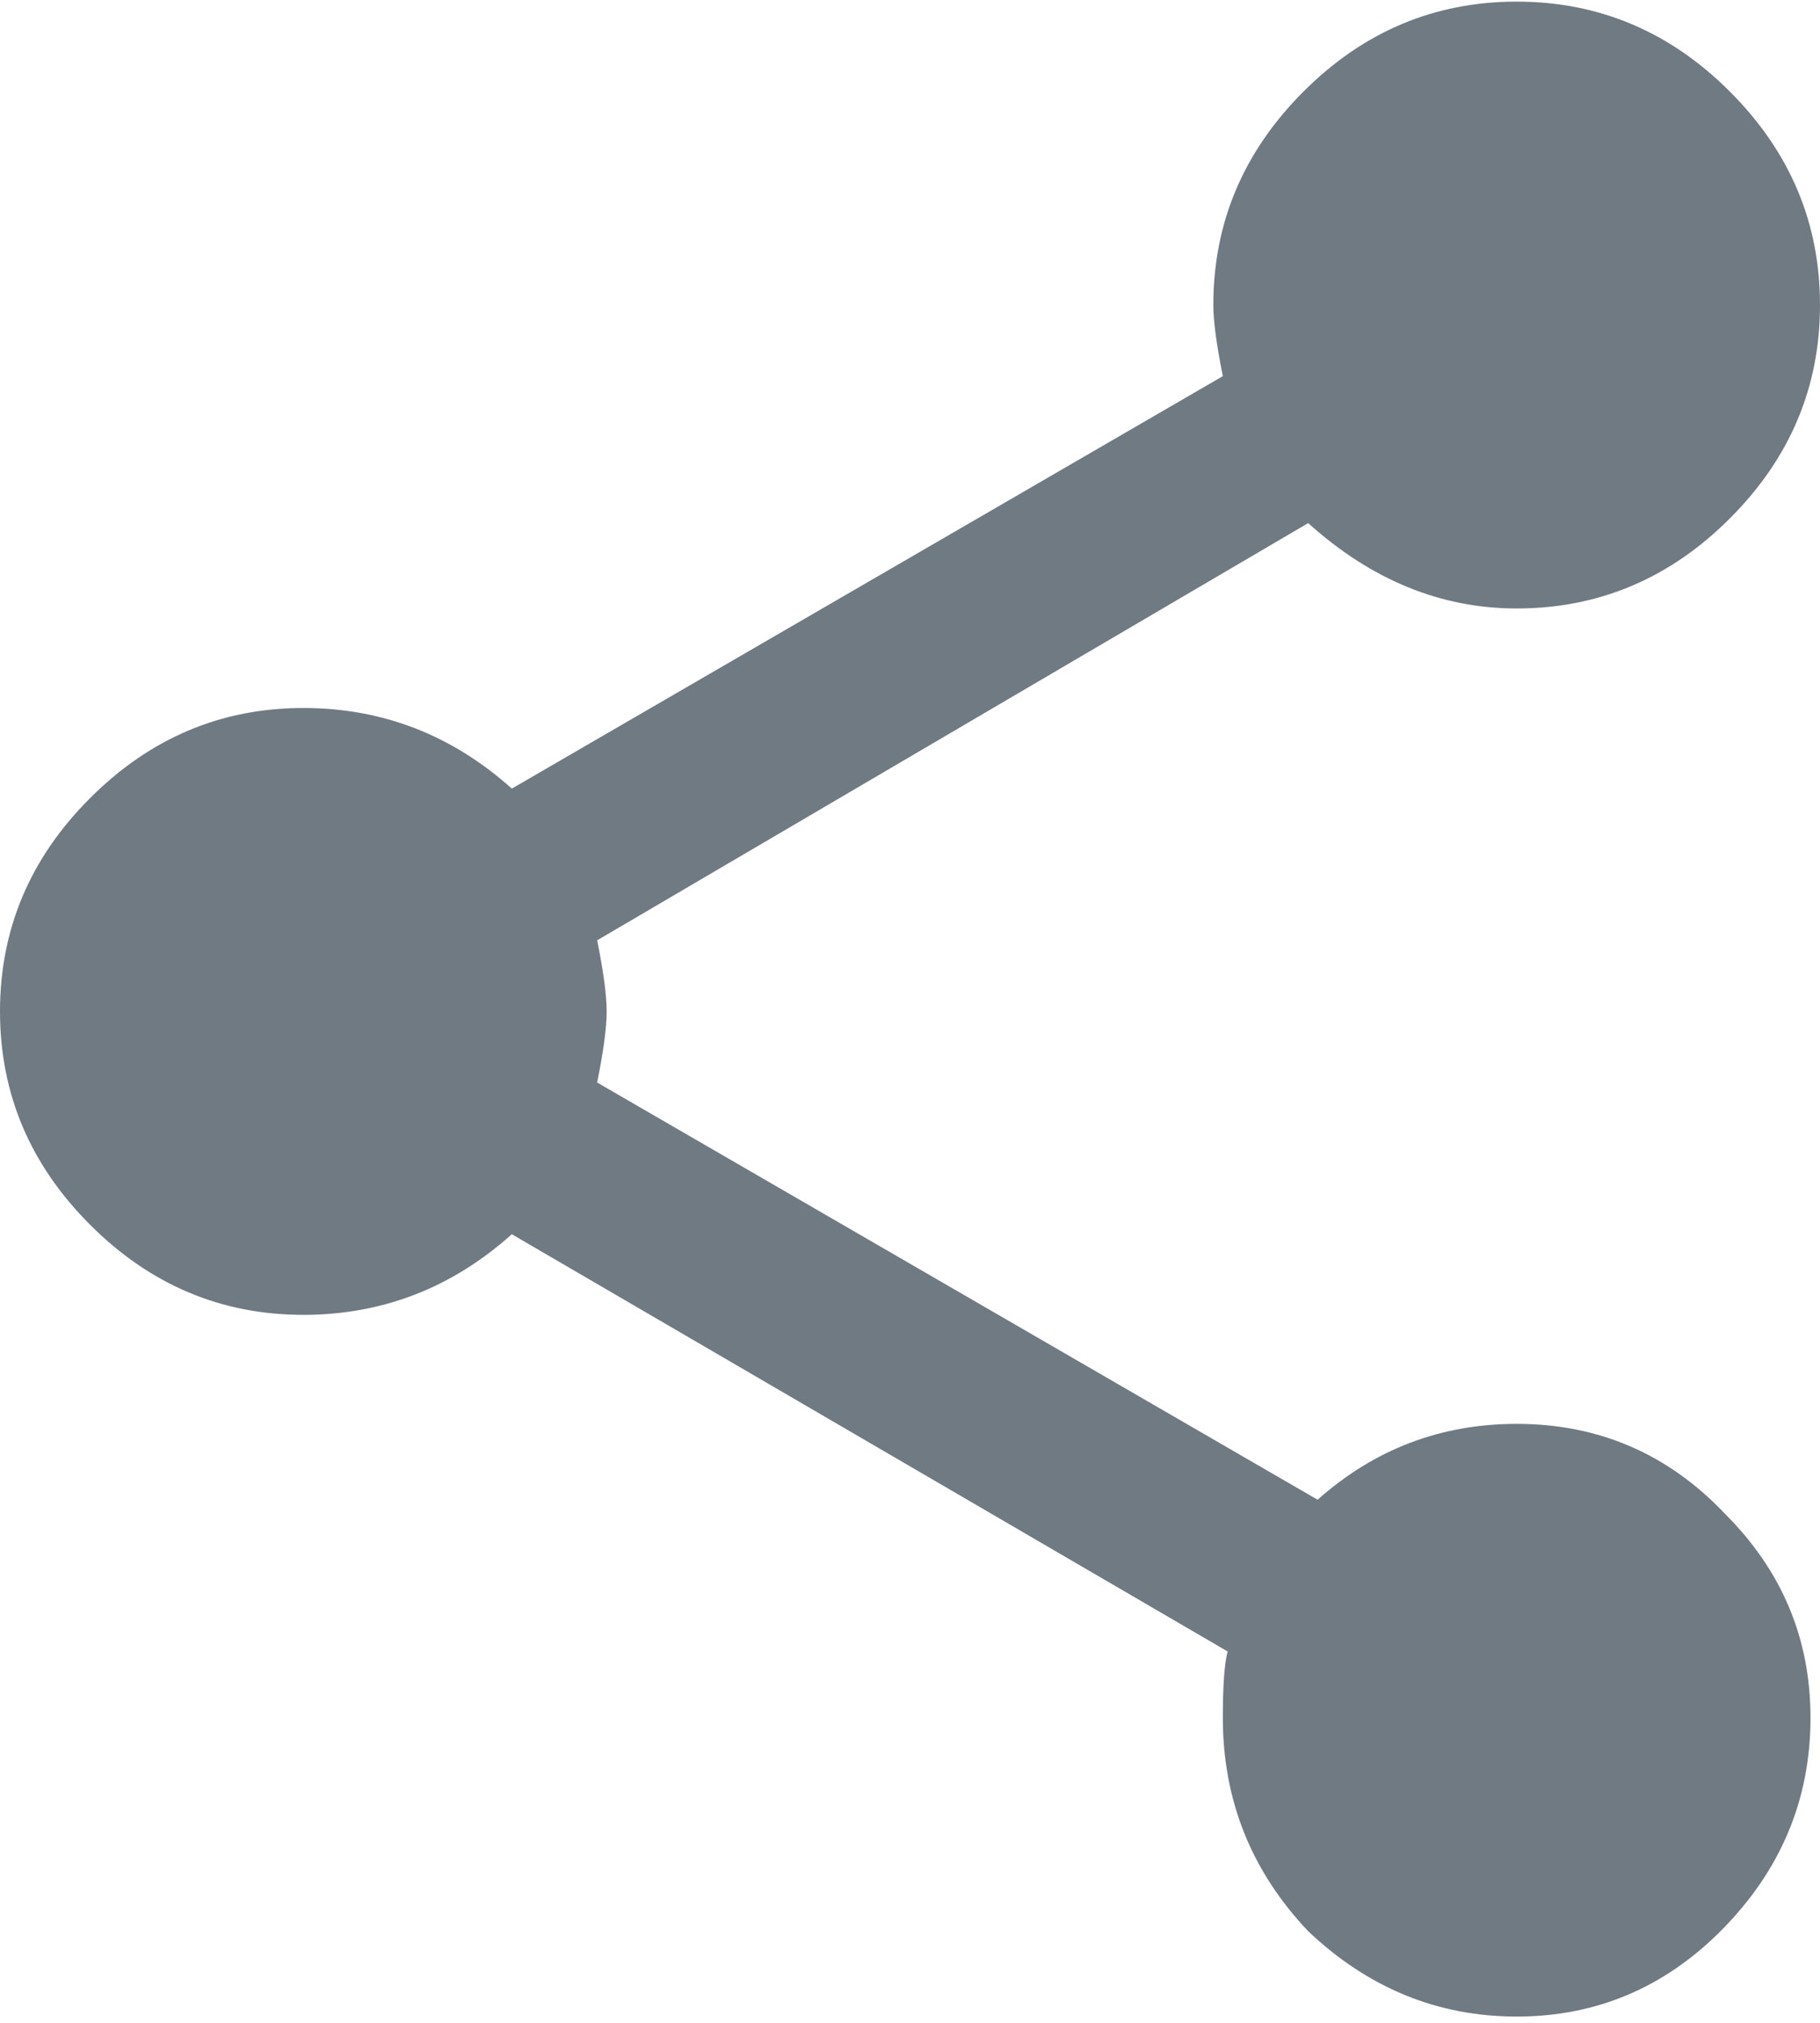 <svg width="18" height="20" viewBox="0 0 18 20" fill="none" xmlns="http://www.w3.org/2000/svg">
<path d="M15 14.078C15.812 14.078 16.5 14.375 17.062 14.969C17.625 15.531 17.906 16.203 17.906 16.984C17.906 17.797 17.609 18.5 17.016 19.094C16.453 19.656 15.781 19.938 15 19.938C14.219 19.938 13.531 19.656 12.938 19.094C12.375 18.5 12.094 17.797 12.094 16.984C12.094 16.672 12.109 16.453 12.141 16.328L5.062 12.203C4.469 12.734 3.781 13 3 13C2.188 13 1.484 12.703 0.891 12.109C0.297 11.516 0 10.812 0 10C0 9.188 0.297 8.484 0.891 7.891C1.484 7.297 2.188 7 3 7C3.781 7 4.469 7.266 5.062 7.797L12.094 3.719C12.031 3.406 12 3.172 12 3.016C12 2.203 12.297 1.5 12.891 0.906C13.484 0.312 14.188 0.016 15 0.016C15.812 0.016 16.516 0.312 17.109 0.906C17.703 1.5 18 2.203 18 3.016C18 3.828 17.703 4.531 17.109 5.125C16.516 5.719 15.812 6.016 15 6.016C14.25 6.016 13.562 5.734 12.938 5.172L5.906 9.297C5.969 9.609 6 9.844 6 10C6 10.156 5.969 10.391 5.906 10.703L13.031 14.828C13.594 14.328 14.25 14.078 15 14.078Z" fill="#707A83"/>
</svg>
